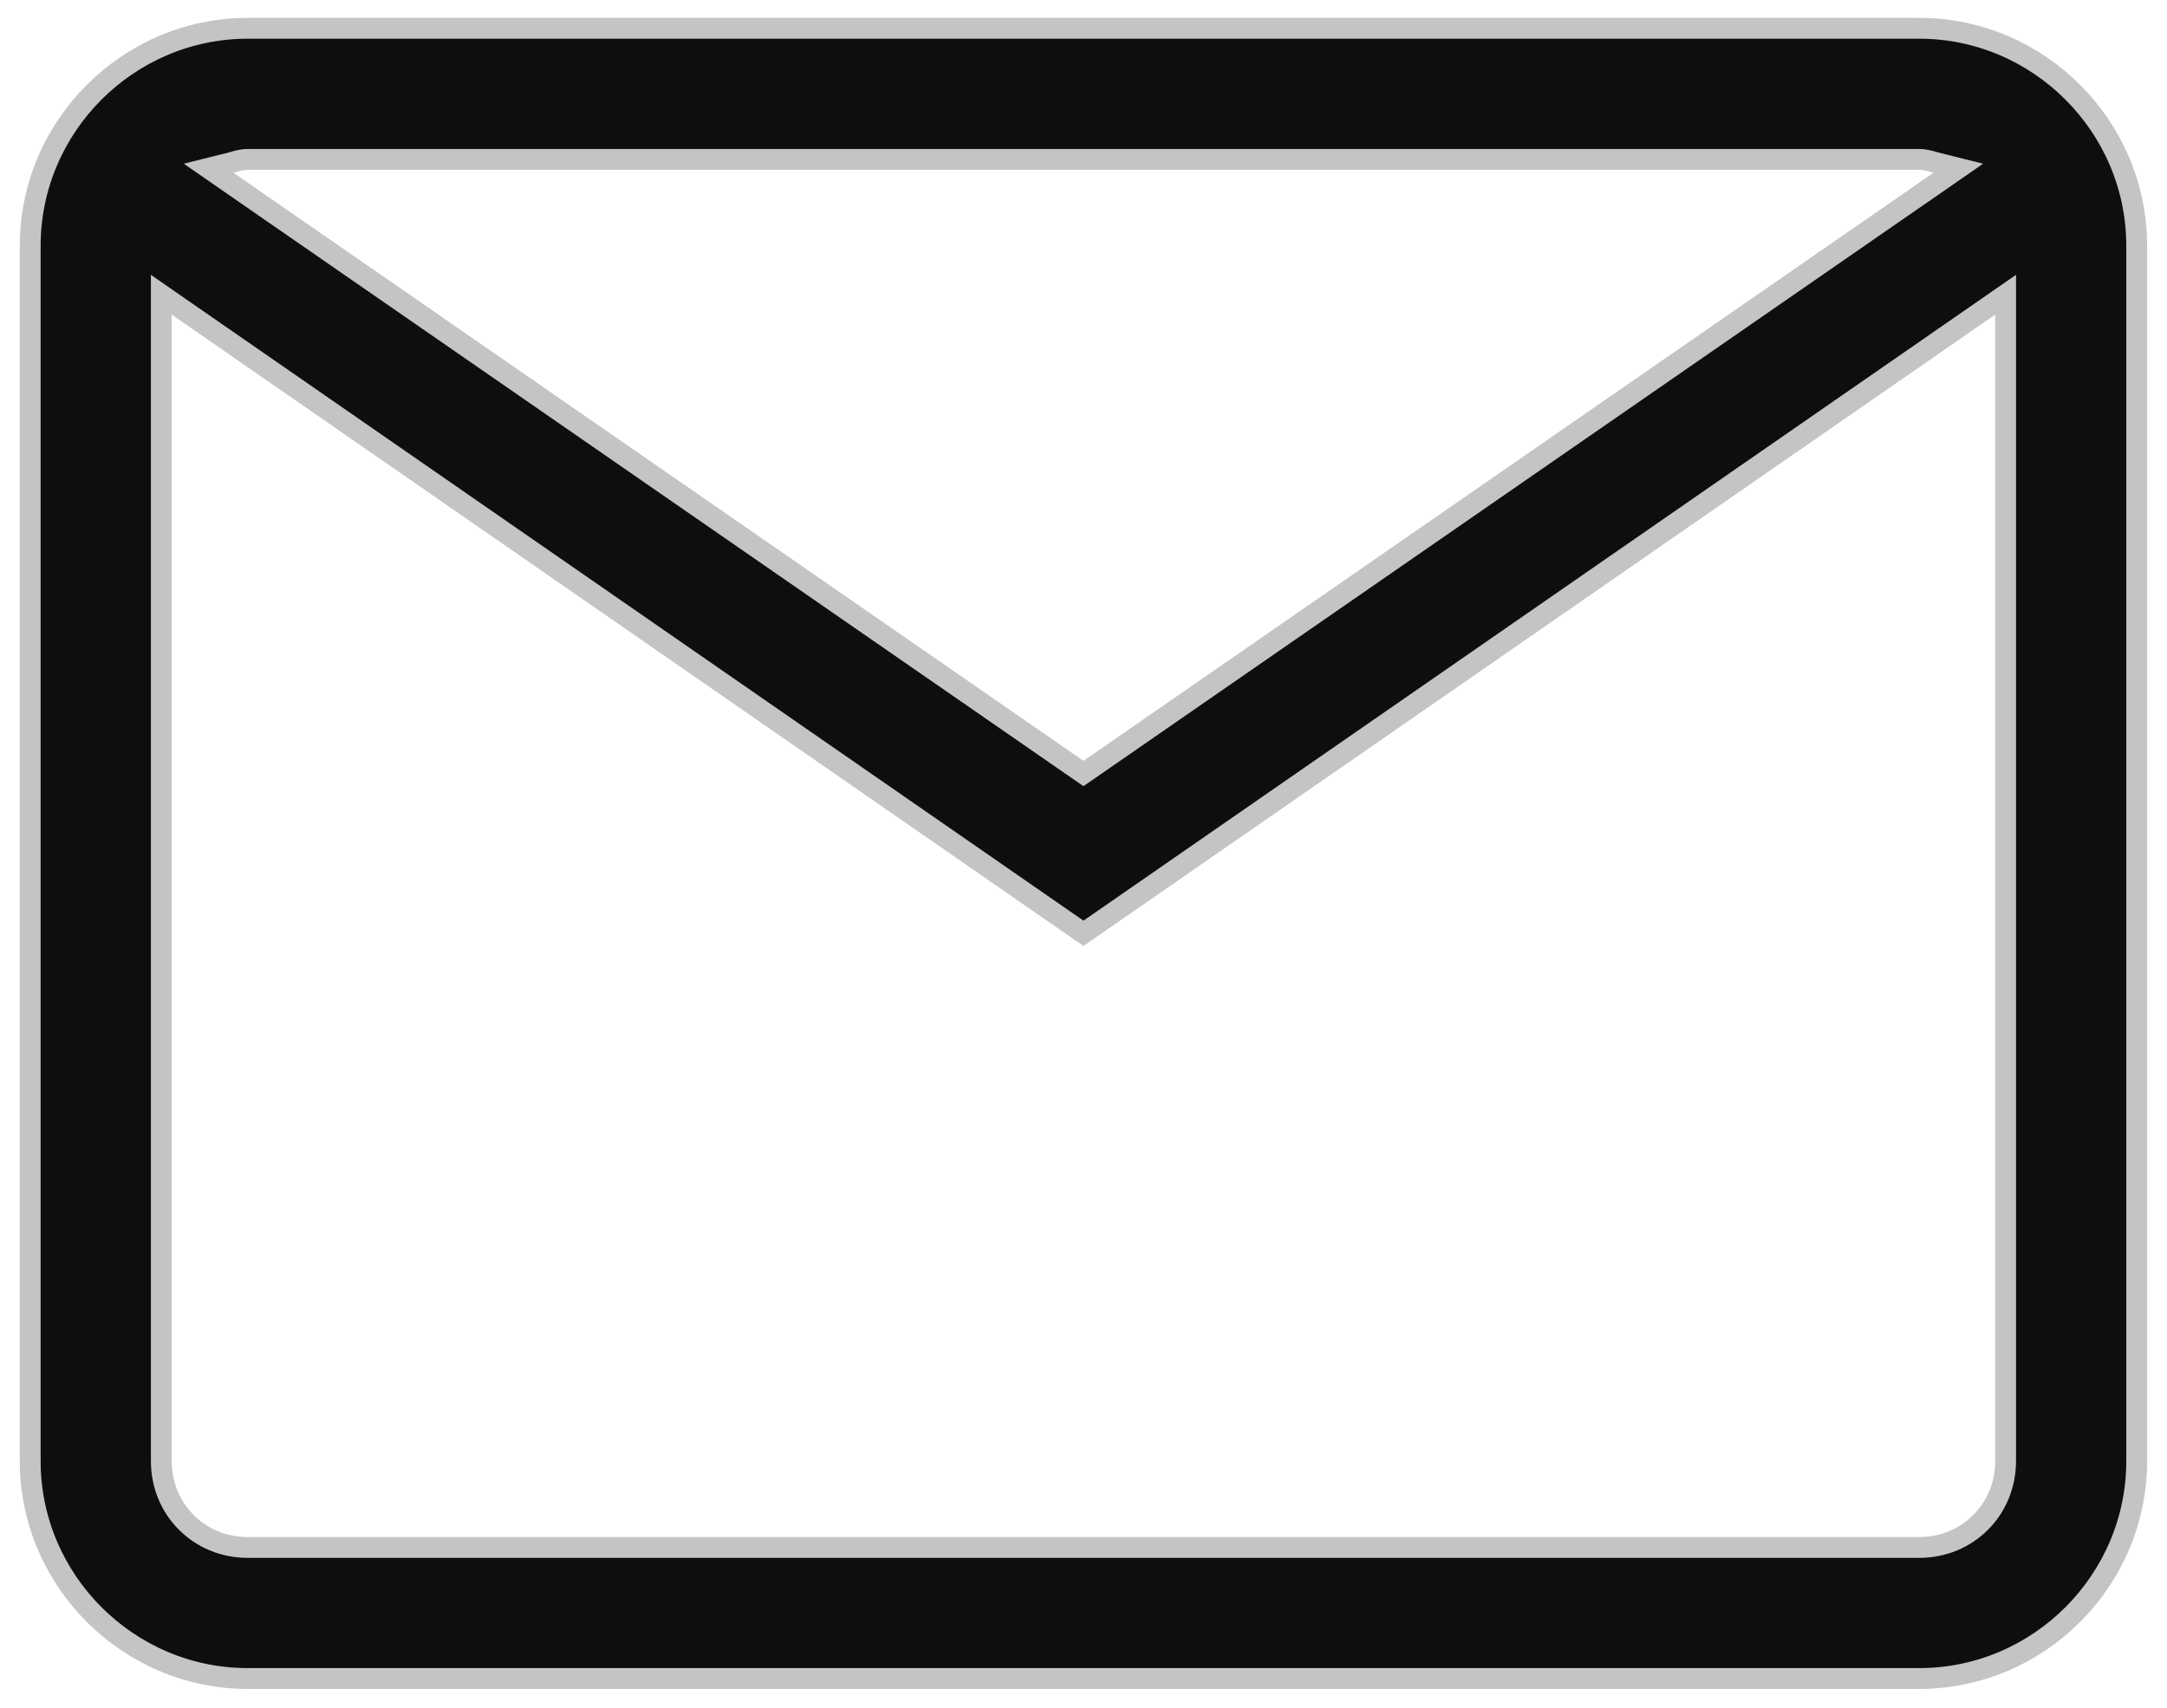 <svg width="52" height="41" viewBox="0 0 52 41" fill="none" xmlns="http://www.w3.org/2000/svg">
<path d="M46.538 4.353L46.992 4.038L46.456 3.904C46.442 3.901 46.425 3.896 46.404 3.889C46.321 3.865 46.189 3.826 46.054 3.826H5.944C5.809 3.826 5.677 3.865 5.595 3.889C5.574 3.896 5.556 3.901 5.542 3.904L5.006 4.038L5.46 4.353L25.857 18.468L25.999 18.566L26.141 18.468L46.538 4.353ZM4.263 7.346L3.871 7.074V7.551V35.07C3.871 36.233 4.781 37.143 5.944 37.143H46.054C47.218 37.143 48.127 36.233 48.127 35.07V7.551V7.074L47.735 7.346L25.999 22.402L4.263 7.346ZM0.725 5.899C0.725 3.032 3.077 0.679 5.944 0.679H46.054C48.921 0.679 51.273 3.032 51.273 5.899V35.07C51.273 37.937 48.921 40.289 46.054 40.289H5.944C3.077 40.289 0.725 37.937 0.725 35.07V5.899Z" fill="#0E0E0E" stroke="#C4C4C4" stroke-width="0.5"/>
</svg>

